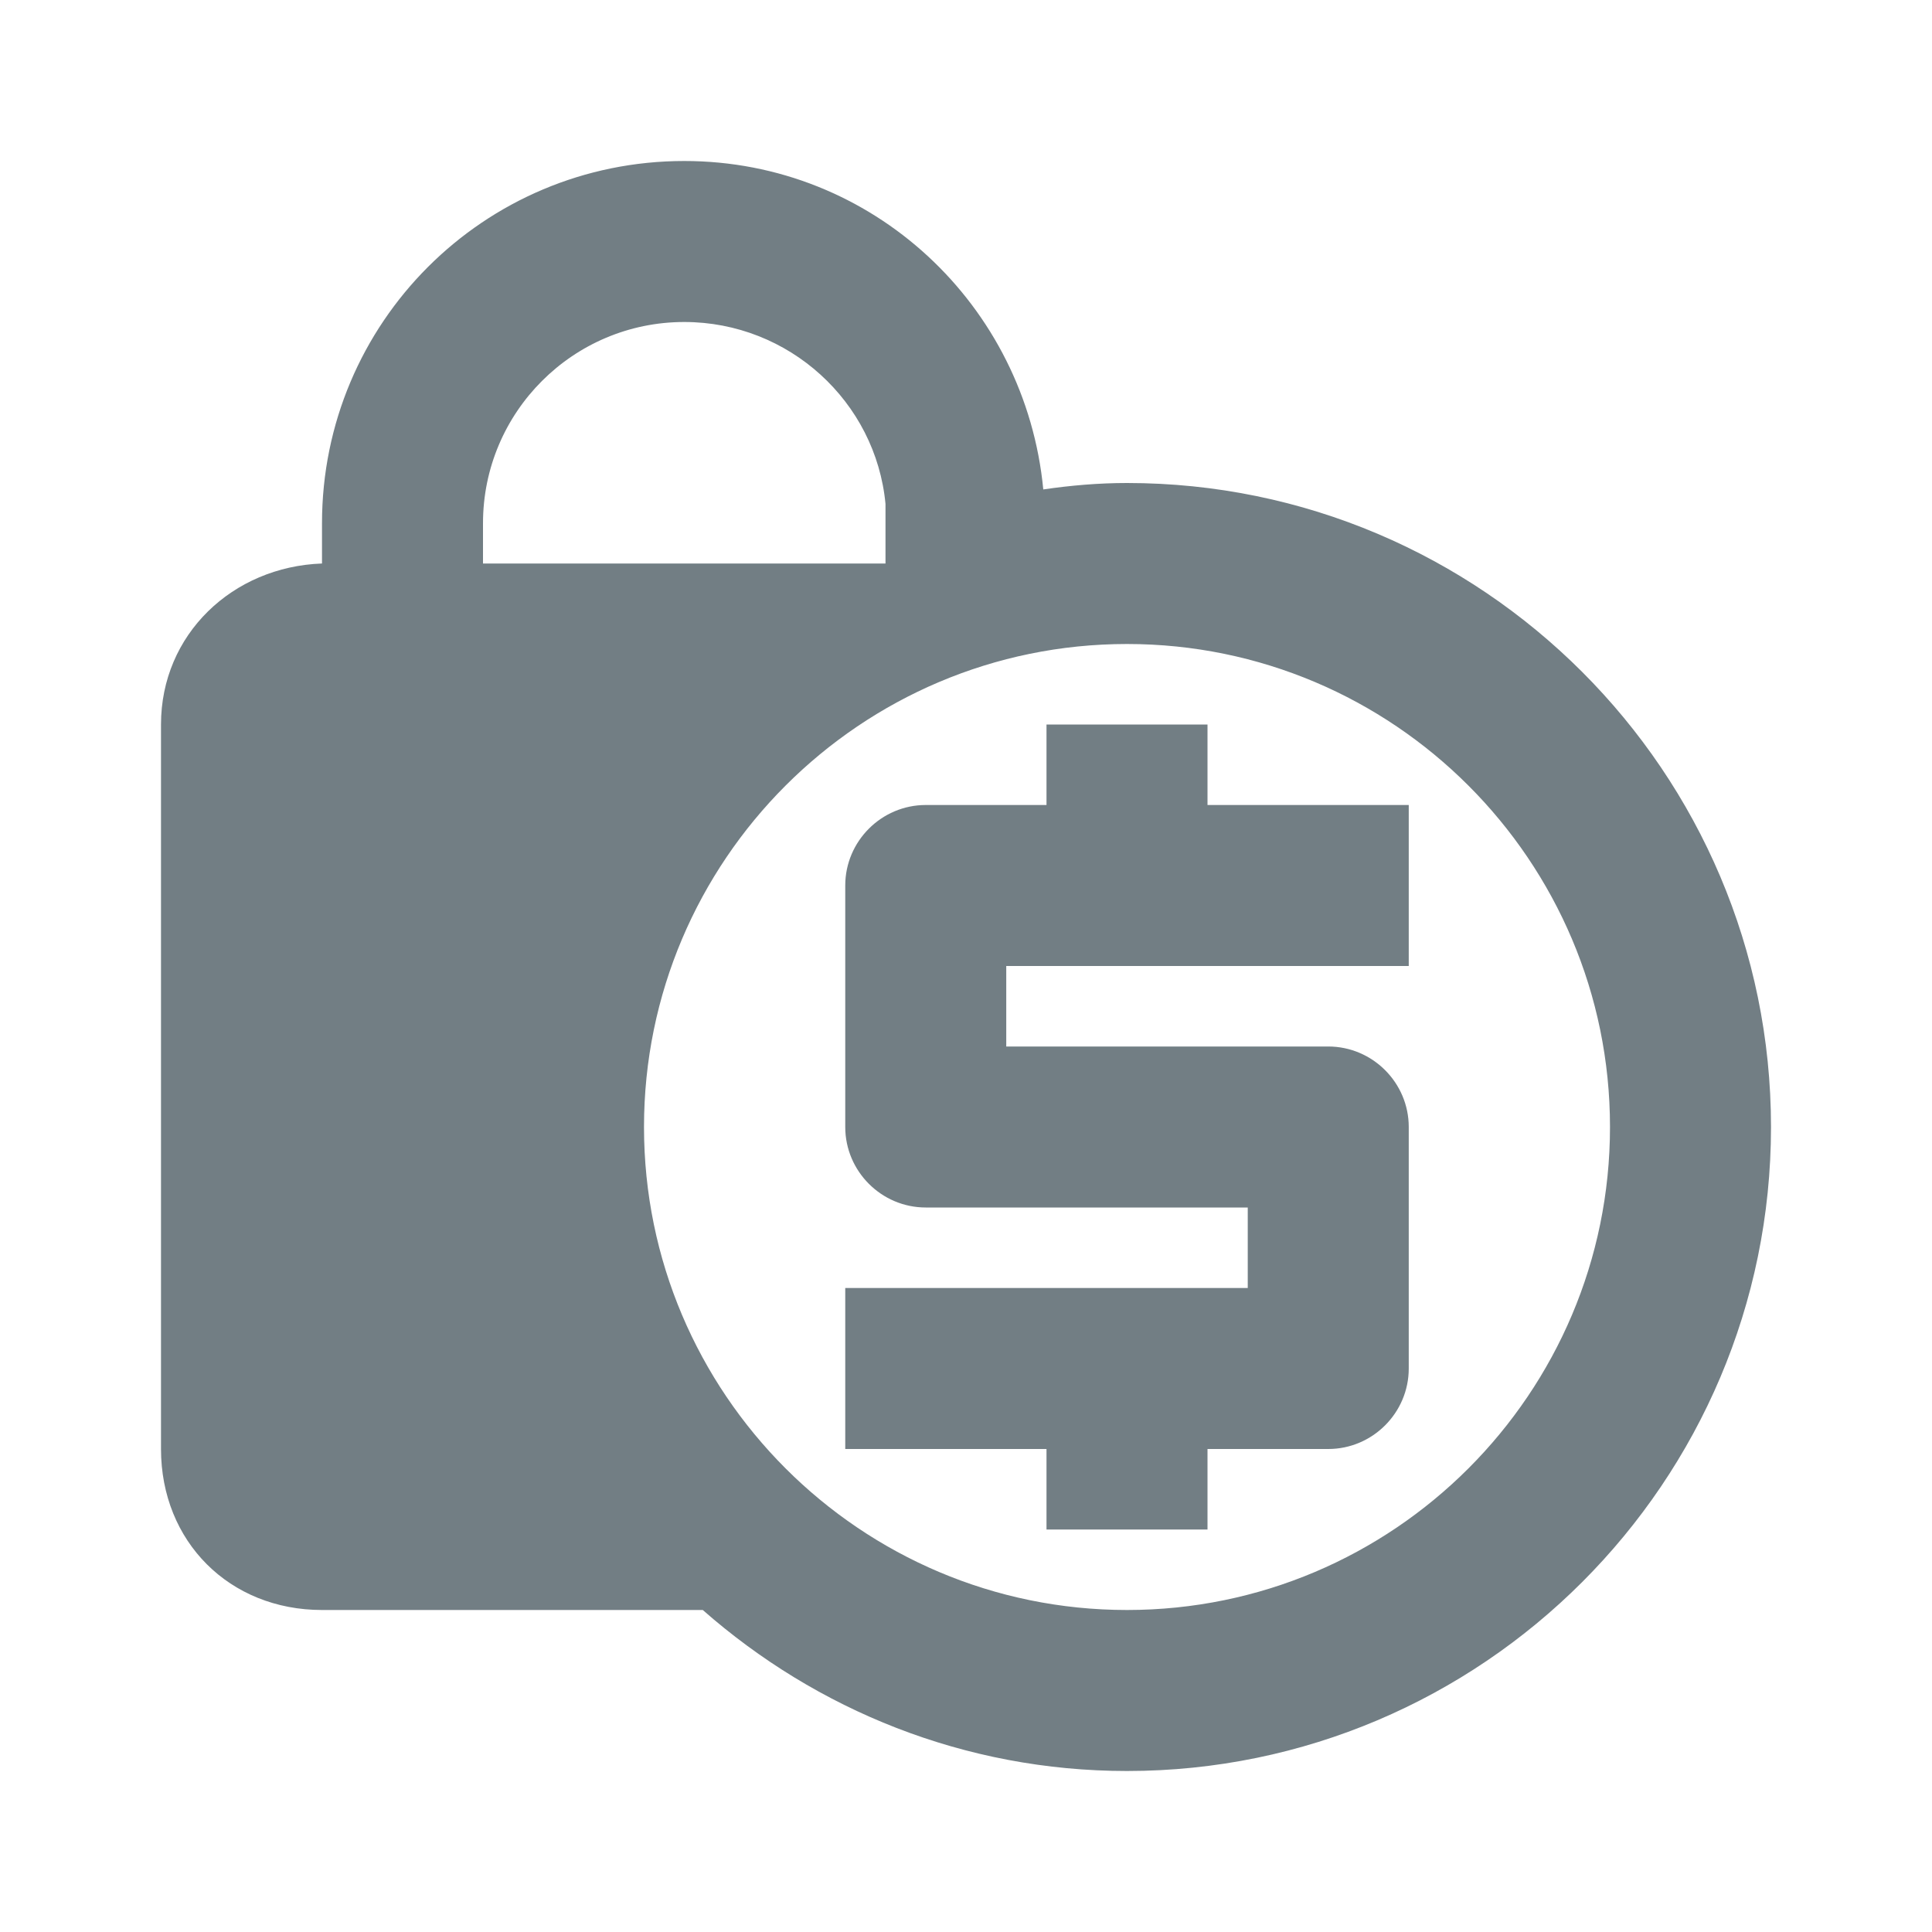 <svg width="24" height="24" viewBox="0 0 24 24" fill="none" xmlns="http://www.w3.org/2000/svg">
<path d="M22 14C22 18.41 18.41 22 14 22C11.98 22 10.14 21.24 8.73 20H4C2.85 20 2 19.15 2 18V9C2 7.88 2.89 7.04 4 7V6.5C4 4.01 6.01 2 8.5 2C10.84 2 12.74 3.79 12.96 6.08C13.3 6.03 13.65 6 14 6C18.41 6 22 9.59 22 14ZM6 7H11V6.26C10.88 4.99 9.8 4 8.5 4C7.12 4 6 5.12 6 6.5V7ZM20 14C20 10.69 17.31 8 14 8C10.69 8 8 10.69 8 14C8 17.31 10.69 20 14 20C17.31 20 20 17.31 20 14Z" fill="#727E84"/>
<path d="M17.5 17V14C17.5 13.45 17.05 13 16.5 13H12.5V12H17.5V10H15V9H13V10H11.5C10.95 10 10.5 10.45 10.5 11V14C10.5 14.55 10.95 15 11.5 15H15.5V16H10.5V18H13V19H15V18H16.5C17.05 18 17.5 17.55 17.5 17Z" fill="#727E84"/>
</svg>
